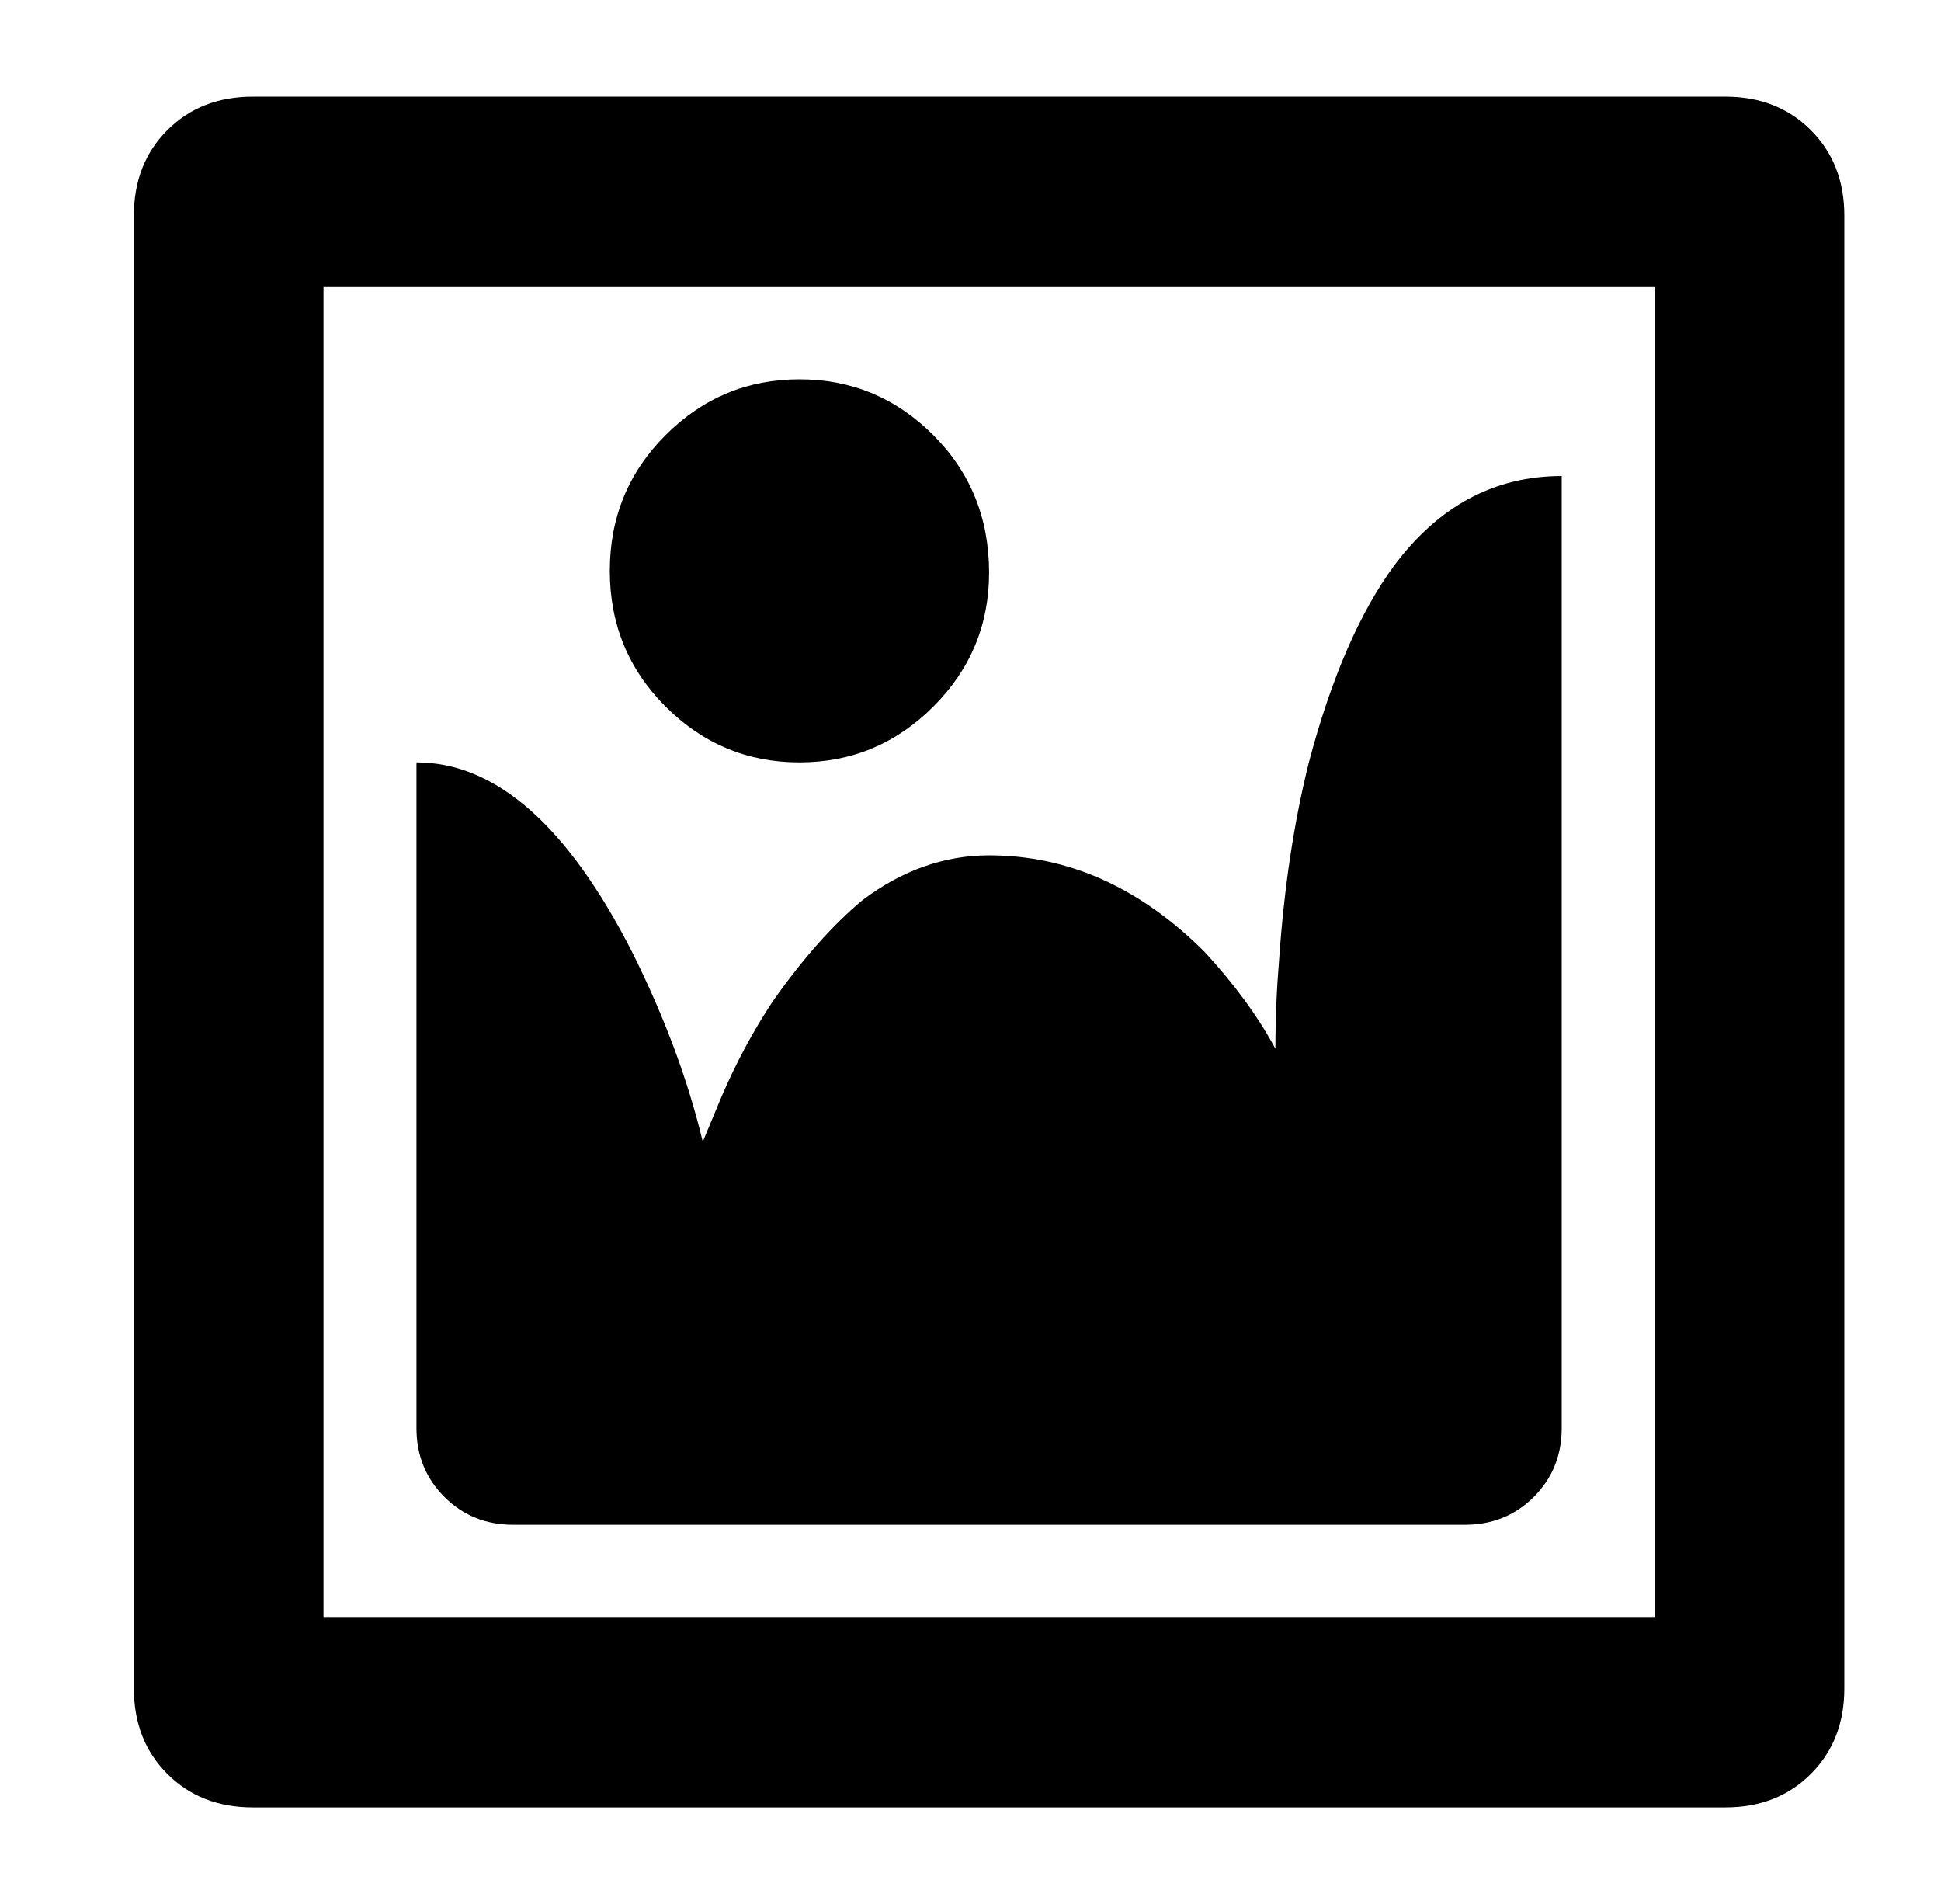
<svg xmlns="http://www.w3.org/2000/svg" xmlns:xlink="http://www.w3.org/1999/xlink" version="1.1" viewBox="-10 0 522 512">
   <path fill="currentColor"
d="M58 26h396q14 0 23 9t9 23v396q0 14 -9 23t-23 9h-396q-14 0 -23 -9t-9 -23v-396q0 -14 9 -23t23 -9zM435 435v-358h-358v358h358zM256 154q0 -22 -15 -37t-36 -15t-36 15t-15 36.5t15 36.5t36 15t36 -15t15 -36zM333 282q0 -12 1 -24q2 -29 8 -53q9 -34 23 -53
q18 -24 45 -24v256q0 11 -7.5 18.5t-18.5 7.5h-256q-11 0 -18.5 -7.5t-7.5 -18.5v-179q32 0 58 51q13 26 19 51v0l5 -12q6 -14 14 -26q12 -17 24 -27q16 -12 34 -12q32 0 58 26q12 13 19 26v0z" />
</svg>
